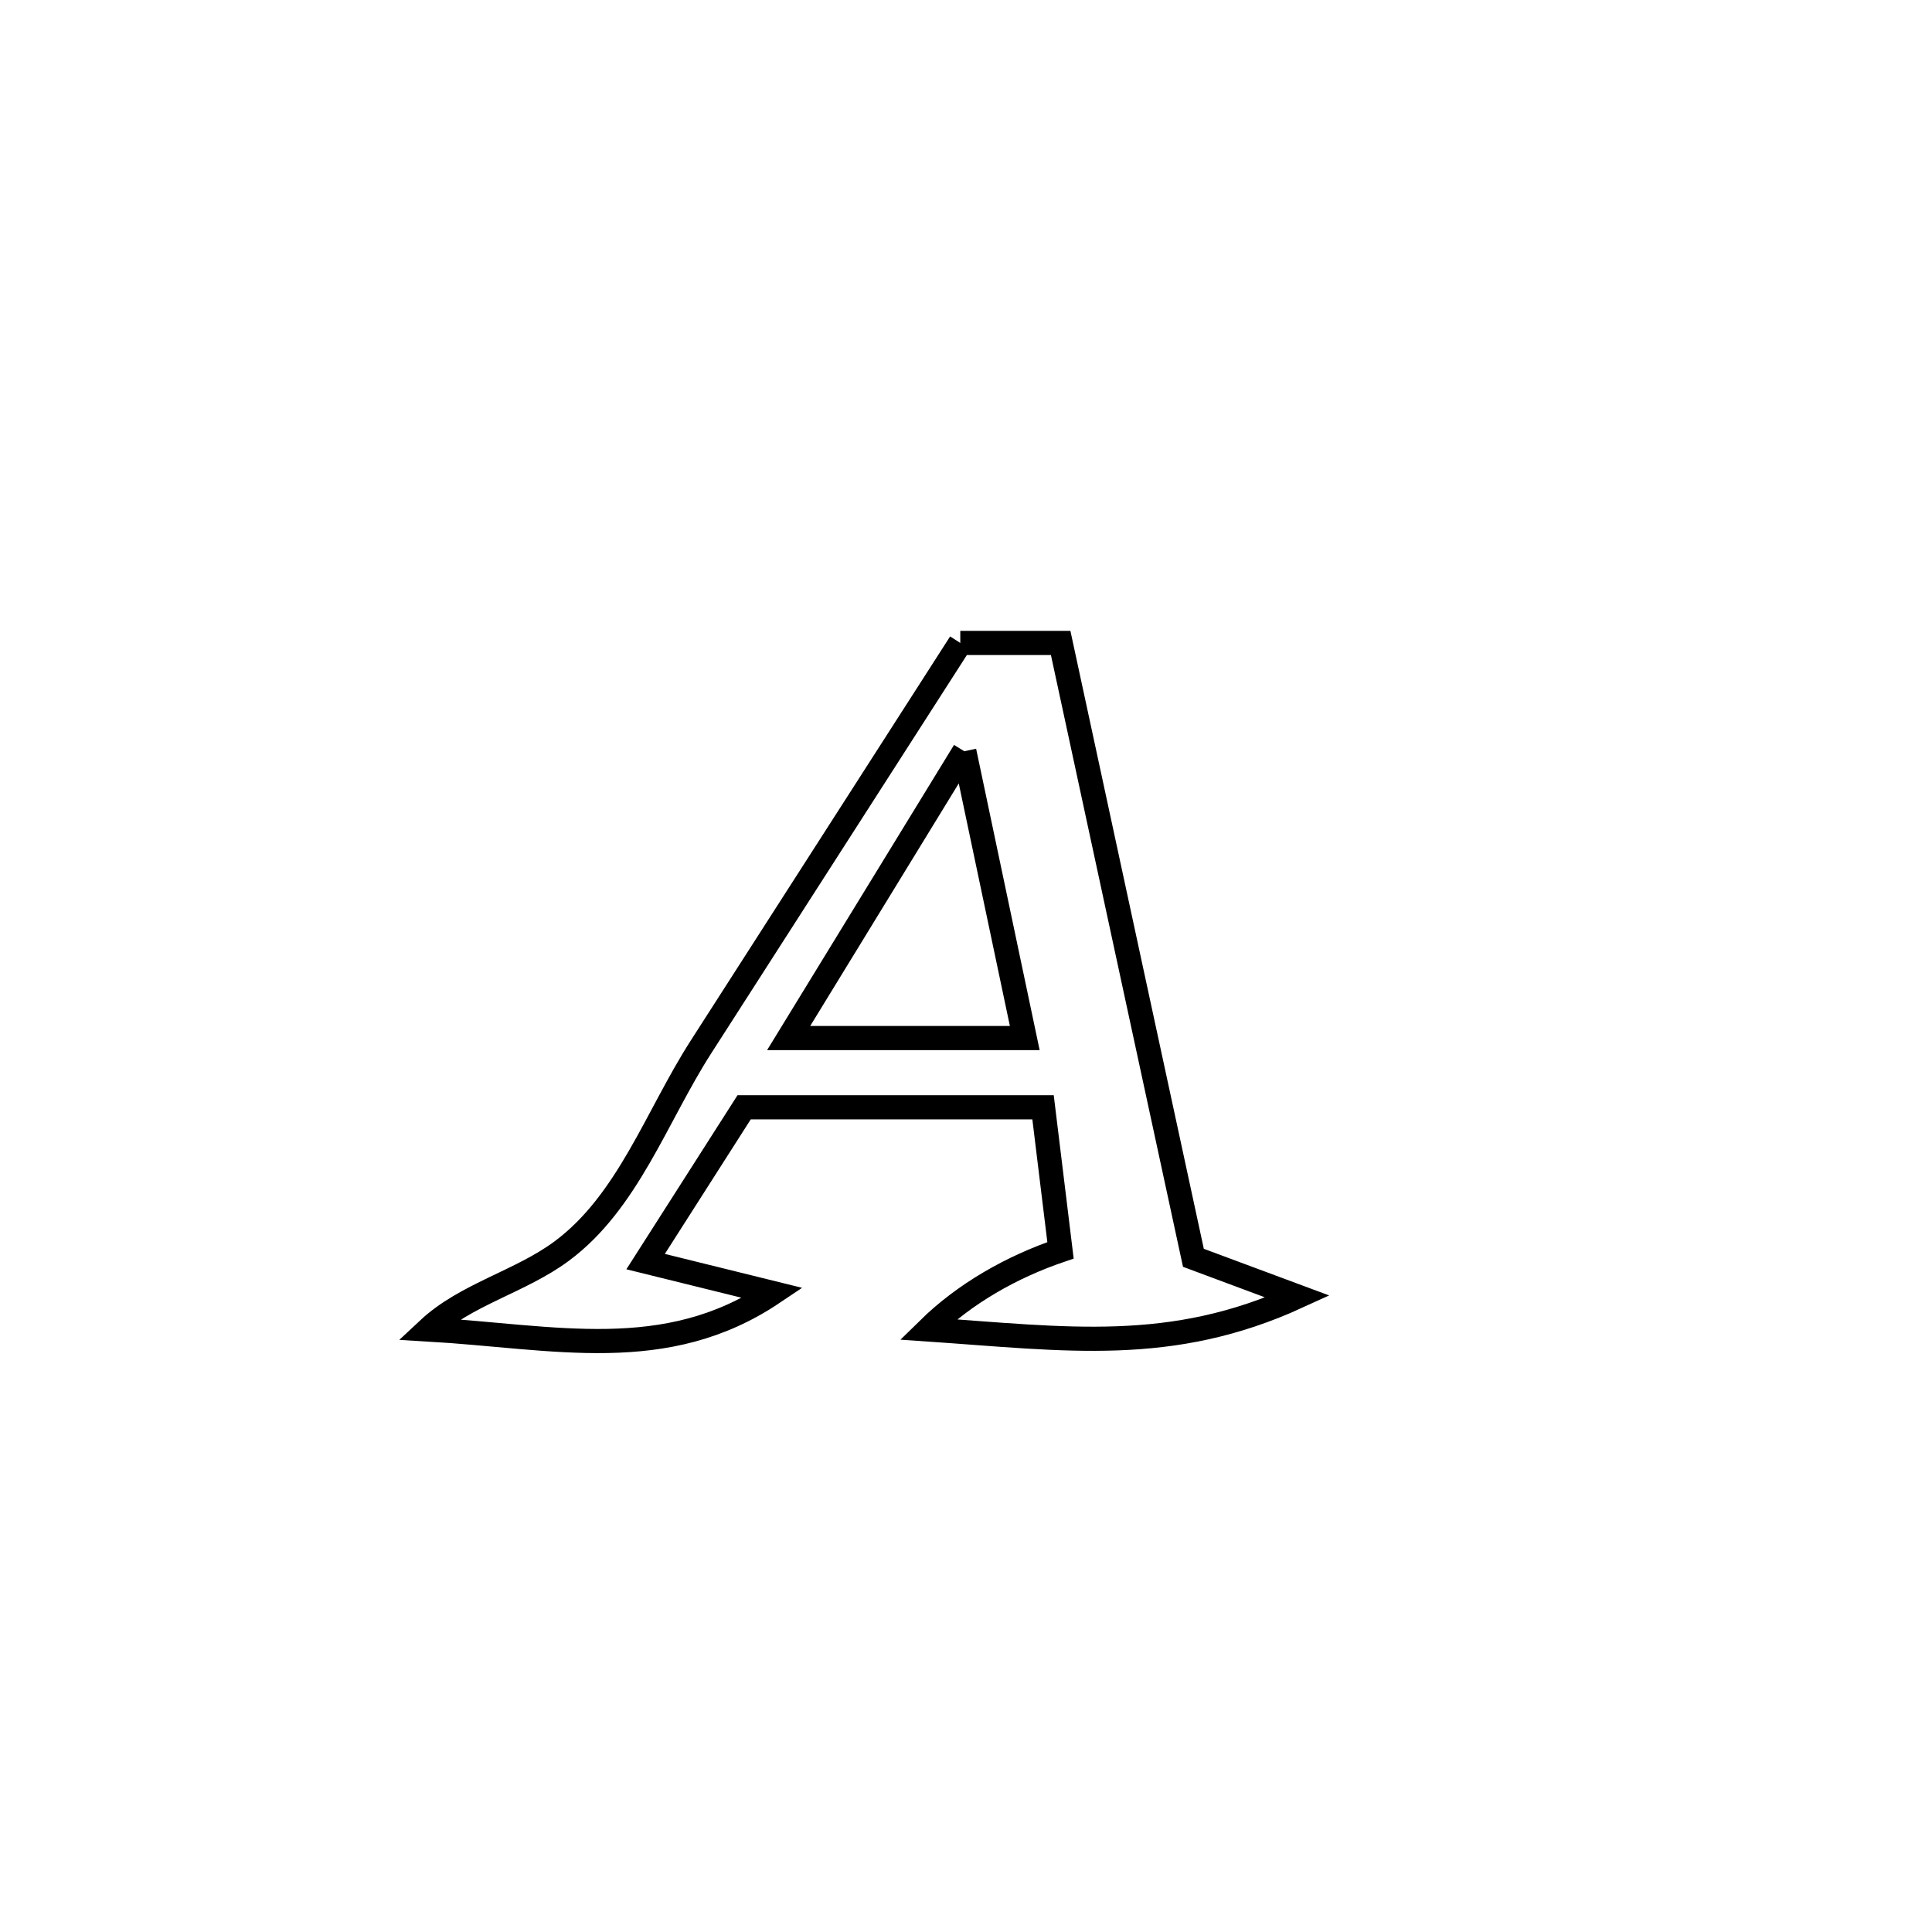 <svg xmlns="http://www.w3.org/2000/svg" viewBox="0.0 0.0 24.0 24.0" height="200px" width="200px"><path fill="none" stroke="black" stroke-width=".3" stroke-opacity="1.0"  filling="0" d="M11.929 7.987 L11.929 7.987 C12.345 7.987 12.76 7.987 13.176 7.987 L13.176 7.987 C13.451 9.26 13.725 10.533 14 11.806 C14.275 13.079 14.55 14.352 14.825 15.625 L14.825 15.625 C15.256 15.786 15.687 15.947 16.119 16.107 L16.119 16.107 C14.547 16.827 13.253 16.633 11.529 16.515 L11.529 16.515 C11.985 16.067 12.569 15.738 13.174 15.532 L13.174 15.532 C13.102 14.94 13.029 14.348 12.957 13.755 L12.957 13.755 C11.719 13.755 10.482 13.755 9.244 13.755 L9.244 13.755 C8.836 14.394 8.428 15.033 8.02 15.672 L8.02 15.672 C8.547 15.802 9.073 15.932 9.599 16.062 L9.599 16.062 C8.268 16.955 6.889 16.607 5.318 16.515 L5.318 16.515 C5.786 16.077 6.462 15.924 6.977 15.542 C7.798 14.934 8.154 13.87 8.705 13.01 C9.779 11.335 10.854 9.661 11.929 7.987 L11.929 7.987"></path>
<path fill="none" stroke="black" stroke-width=".3" stroke-opacity="1.0"  filling="0" d="M11.979 9.332 L11.979 9.332 C12.229 10.519 12.48 11.707 12.73 12.895 L12.73 12.895 C11.752 12.895 10.775 12.895 9.797 12.895 L9.797 12.895 C10.525 11.707 11.252 10.519 11.979 9.332 L11.979 9.332"></path></svg>